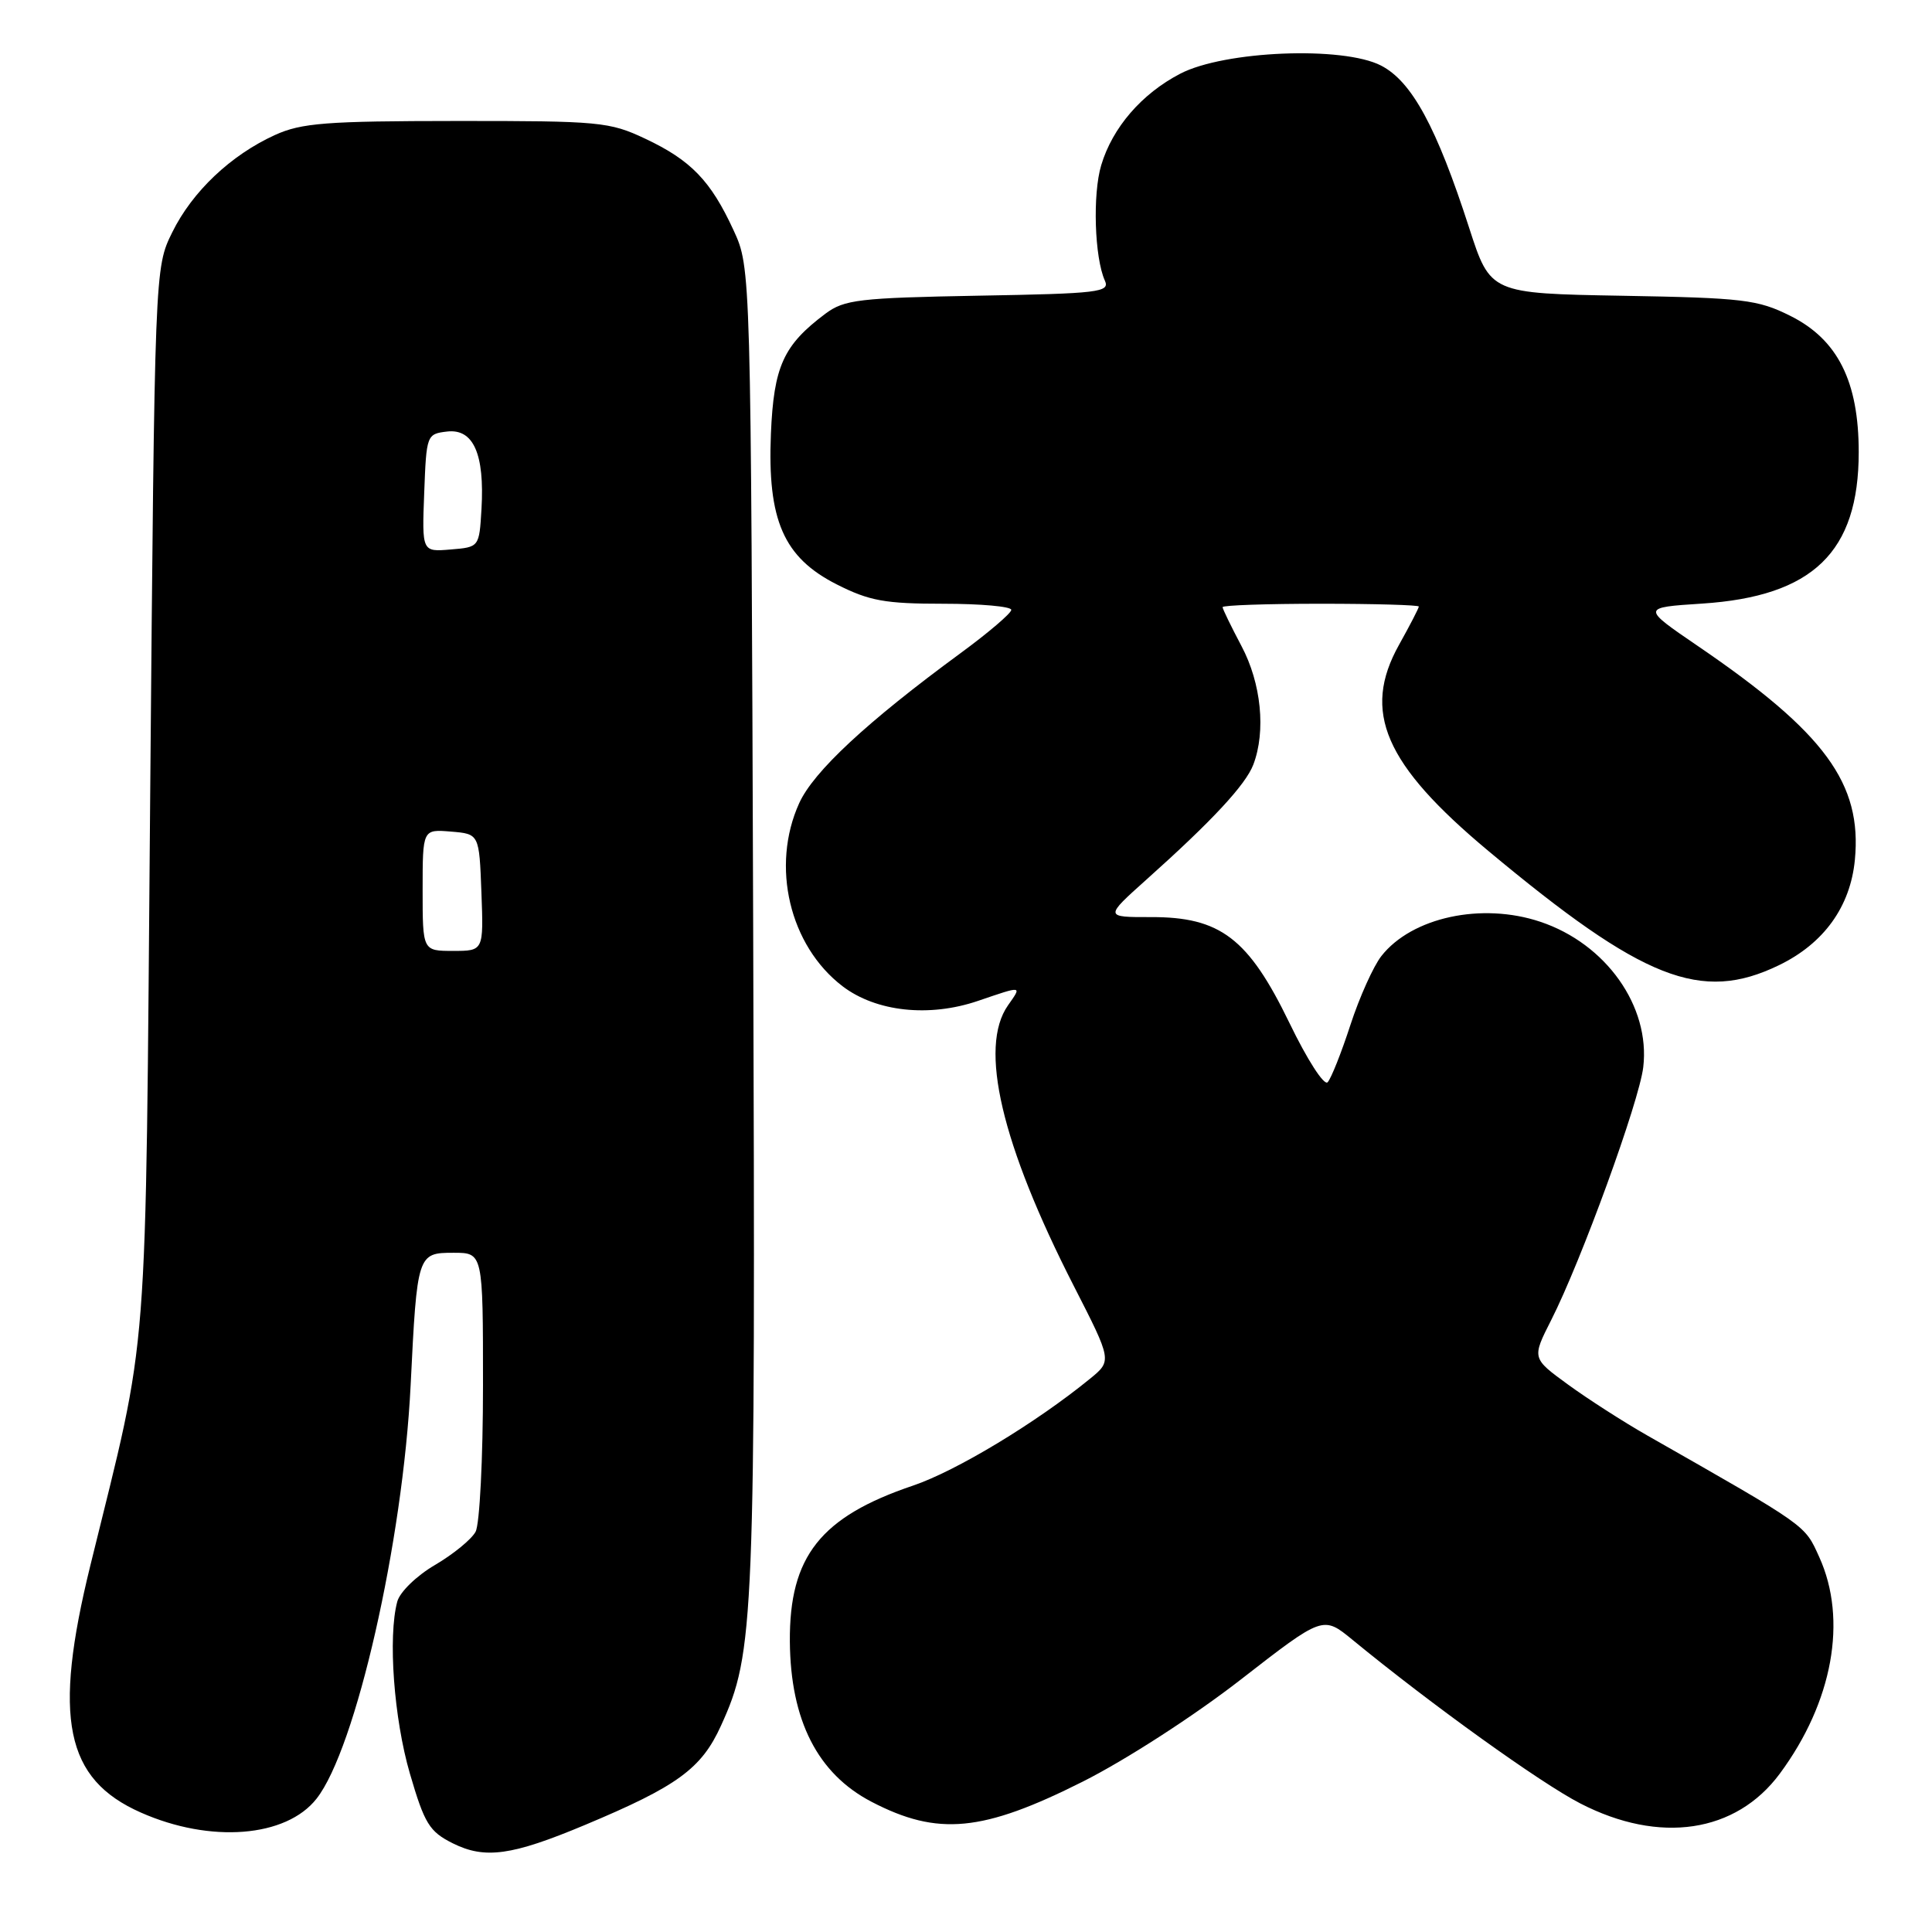 <?xml version="1.0" encoding="UTF-8" standalone="no"?>
<!DOCTYPE svg PUBLIC "-//W3C//DTD SVG 1.1//EN" "http://www.w3.org/Graphics/SVG/1.1/DTD/svg11.dtd" >
<svg xmlns="http://www.w3.org/2000/svg" xmlns:xlink="http://www.w3.org/1999/xlink" version="1.1" viewBox="0 0 256 256">
 <g >
 <path fill="currentColor"
d=" M 77.50 241.82 C 89.77 236.68 92.95 234.36 95.54 228.65 C 99.96 218.93 100.11 215.33 99.80 123.00 C 99.50 35.50 99.50 35.50 97.20 30.51 C 94.18 23.95 91.55 21.23 85.50 18.38 C 80.76 16.14 79.44 16.02 60.50 16.03 C 43.21 16.04 39.95 16.29 36.43 17.89 C 30.59 20.55 25.48 25.38 22.82 30.79 C 20.50 35.50 20.50 35.50 19.90 105.50 C 19.24 183.02 19.83 175.43 11.97 207.44 C 6.99 227.69 8.64 235.74 18.66 240.17 C 27.89 244.26 37.91 243.47 41.94 238.34 C 47.14 231.74 53.38 204.30 54.41 183.57 C 55.27 166.13 55.31 166.00 60.11 166.00 C 64.00 166.00 64.00 166.00 64.00 183.57 C 64.00 193.23 63.56 201.95 63.02 202.96 C 62.49 203.96 60.07 205.94 57.65 207.36 C 55.20 208.79 52.98 210.95 52.64 212.22 C 51.39 216.88 52.19 227.72 54.31 235.00 C 56.26 241.67 56.89 242.69 60.00 244.25 C 64.26 246.37 67.81 245.88 77.50 241.82 Z  M 143.50 236.06 C 149.16 233.21 158.24 227.35 164.41 222.55 C 175.31 214.08 175.31 214.08 179.22 217.29 C 189.66 225.86 204.09 236.23 209.39 238.96 C 219.91 244.39 230.02 242.88 235.84 235.01 C 242.85 225.53 244.83 214.63 241.06 206.32 C 239.10 202.00 239.64 202.38 218.28 190.21 C 215.10 188.40 210.36 185.35 207.74 183.44 C 202.98 179.97 202.98 179.97 205.54 174.92 C 209.53 167.06 217.21 145.95 217.74 141.40 C 218.69 133.35 212.81 125.05 204.10 122.14 C 196.34 119.54 187.08 121.54 183.04 126.68 C 181.99 128.02 180.14 132.12 178.94 135.80 C 177.74 139.49 176.38 142.91 175.92 143.40 C 175.46 143.91 173.21 140.42 170.85 135.53 C 165.42 124.33 161.70 121.49 152.49 121.52 C 146.35 121.53 146.35 121.53 151.92 116.54 C 160.61 108.77 165.05 103.99 166.07 101.32 C 167.76 96.88 167.12 90.53 164.50 85.60 C 163.13 83.01 162.00 80.69 162.00 80.45 C 162.00 80.20 167.85 80.00 175.00 80.00 C 182.15 80.00 188.00 80.17 188.00 80.37 C 188.00 80.58 186.82 82.86 185.38 85.44 C 180.43 94.30 183.45 101.27 197.21 112.75 C 217.73 129.86 225.41 132.89 235.71 127.90 C 241.67 125.02 245.18 120.14 245.78 113.94 C 246.75 103.82 241.82 97.09 225.00 85.62 C 217.50 80.50 217.50 80.50 225.53 79.98 C 240.23 79.02 246.29 73.15 246.29 59.91 C 246.29 50.53 243.50 44.97 237.20 41.84 C 232.91 39.70 230.99 39.47 214.99 39.19 C 197.48 38.88 197.48 38.88 194.67 30.19 C 190.35 16.82 187.08 10.80 183.00 8.69 C 177.95 6.08 162.23 6.72 156.38 9.77 C 151.28 12.42 147.41 16.90 145.92 21.88 C 144.76 25.73 145.03 34.14 146.40 37.18 C 147.10 38.72 145.64 38.90 129.65 39.18 C 113.81 39.47 111.88 39.70 109.38 41.56 C 103.80 45.74 102.53 48.53 102.15 57.46 C 101.67 68.93 103.83 73.87 110.88 77.44 C 115.19 79.62 117.26 80.00 124.97 80.00 C 129.94 80.00 134.00 80.36 134.00 80.81 C 134.00 81.25 130.97 83.84 127.26 86.56 C 114.85 95.67 107.81 102.22 105.90 106.42 C 102.11 114.76 104.61 125.31 111.64 130.68 C 116.09 134.07 123.12 134.83 129.60 132.62 C 135.56 130.59 135.42 130.57 133.56 133.22 C 129.67 138.77 132.69 151.63 142.29 170.41 C 147.35 180.31 147.35 180.31 144.42 182.70 C 137.28 188.53 126.71 194.91 120.98 196.85 C 108.73 200.99 104.58 206.23 104.66 217.50 C 104.74 227.96 108.34 235.03 115.49 238.75 C 124.28 243.32 130.20 242.75 143.50 236.06 Z  M 56.00 117.94 C 56.00 109.88 56.00 109.88 59.75 110.19 C 63.50 110.50 63.50 110.50 63.79 118.25 C 64.08 126.00 64.08 126.00 60.04 126.00 C 56.00 126.00 56.00 126.00 56.00 117.94 Z  M 56.21 65.31 C 56.50 57.62 56.54 57.50 59.25 57.18 C 62.73 56.78 64.22 60.15 63.80 67.44 C 63.50 72.50 63.50 72.50 59.71 72.81 C 55.91 73.13 55.91 73.13 56.21 65.31 Z "/>
</g>
</svg>